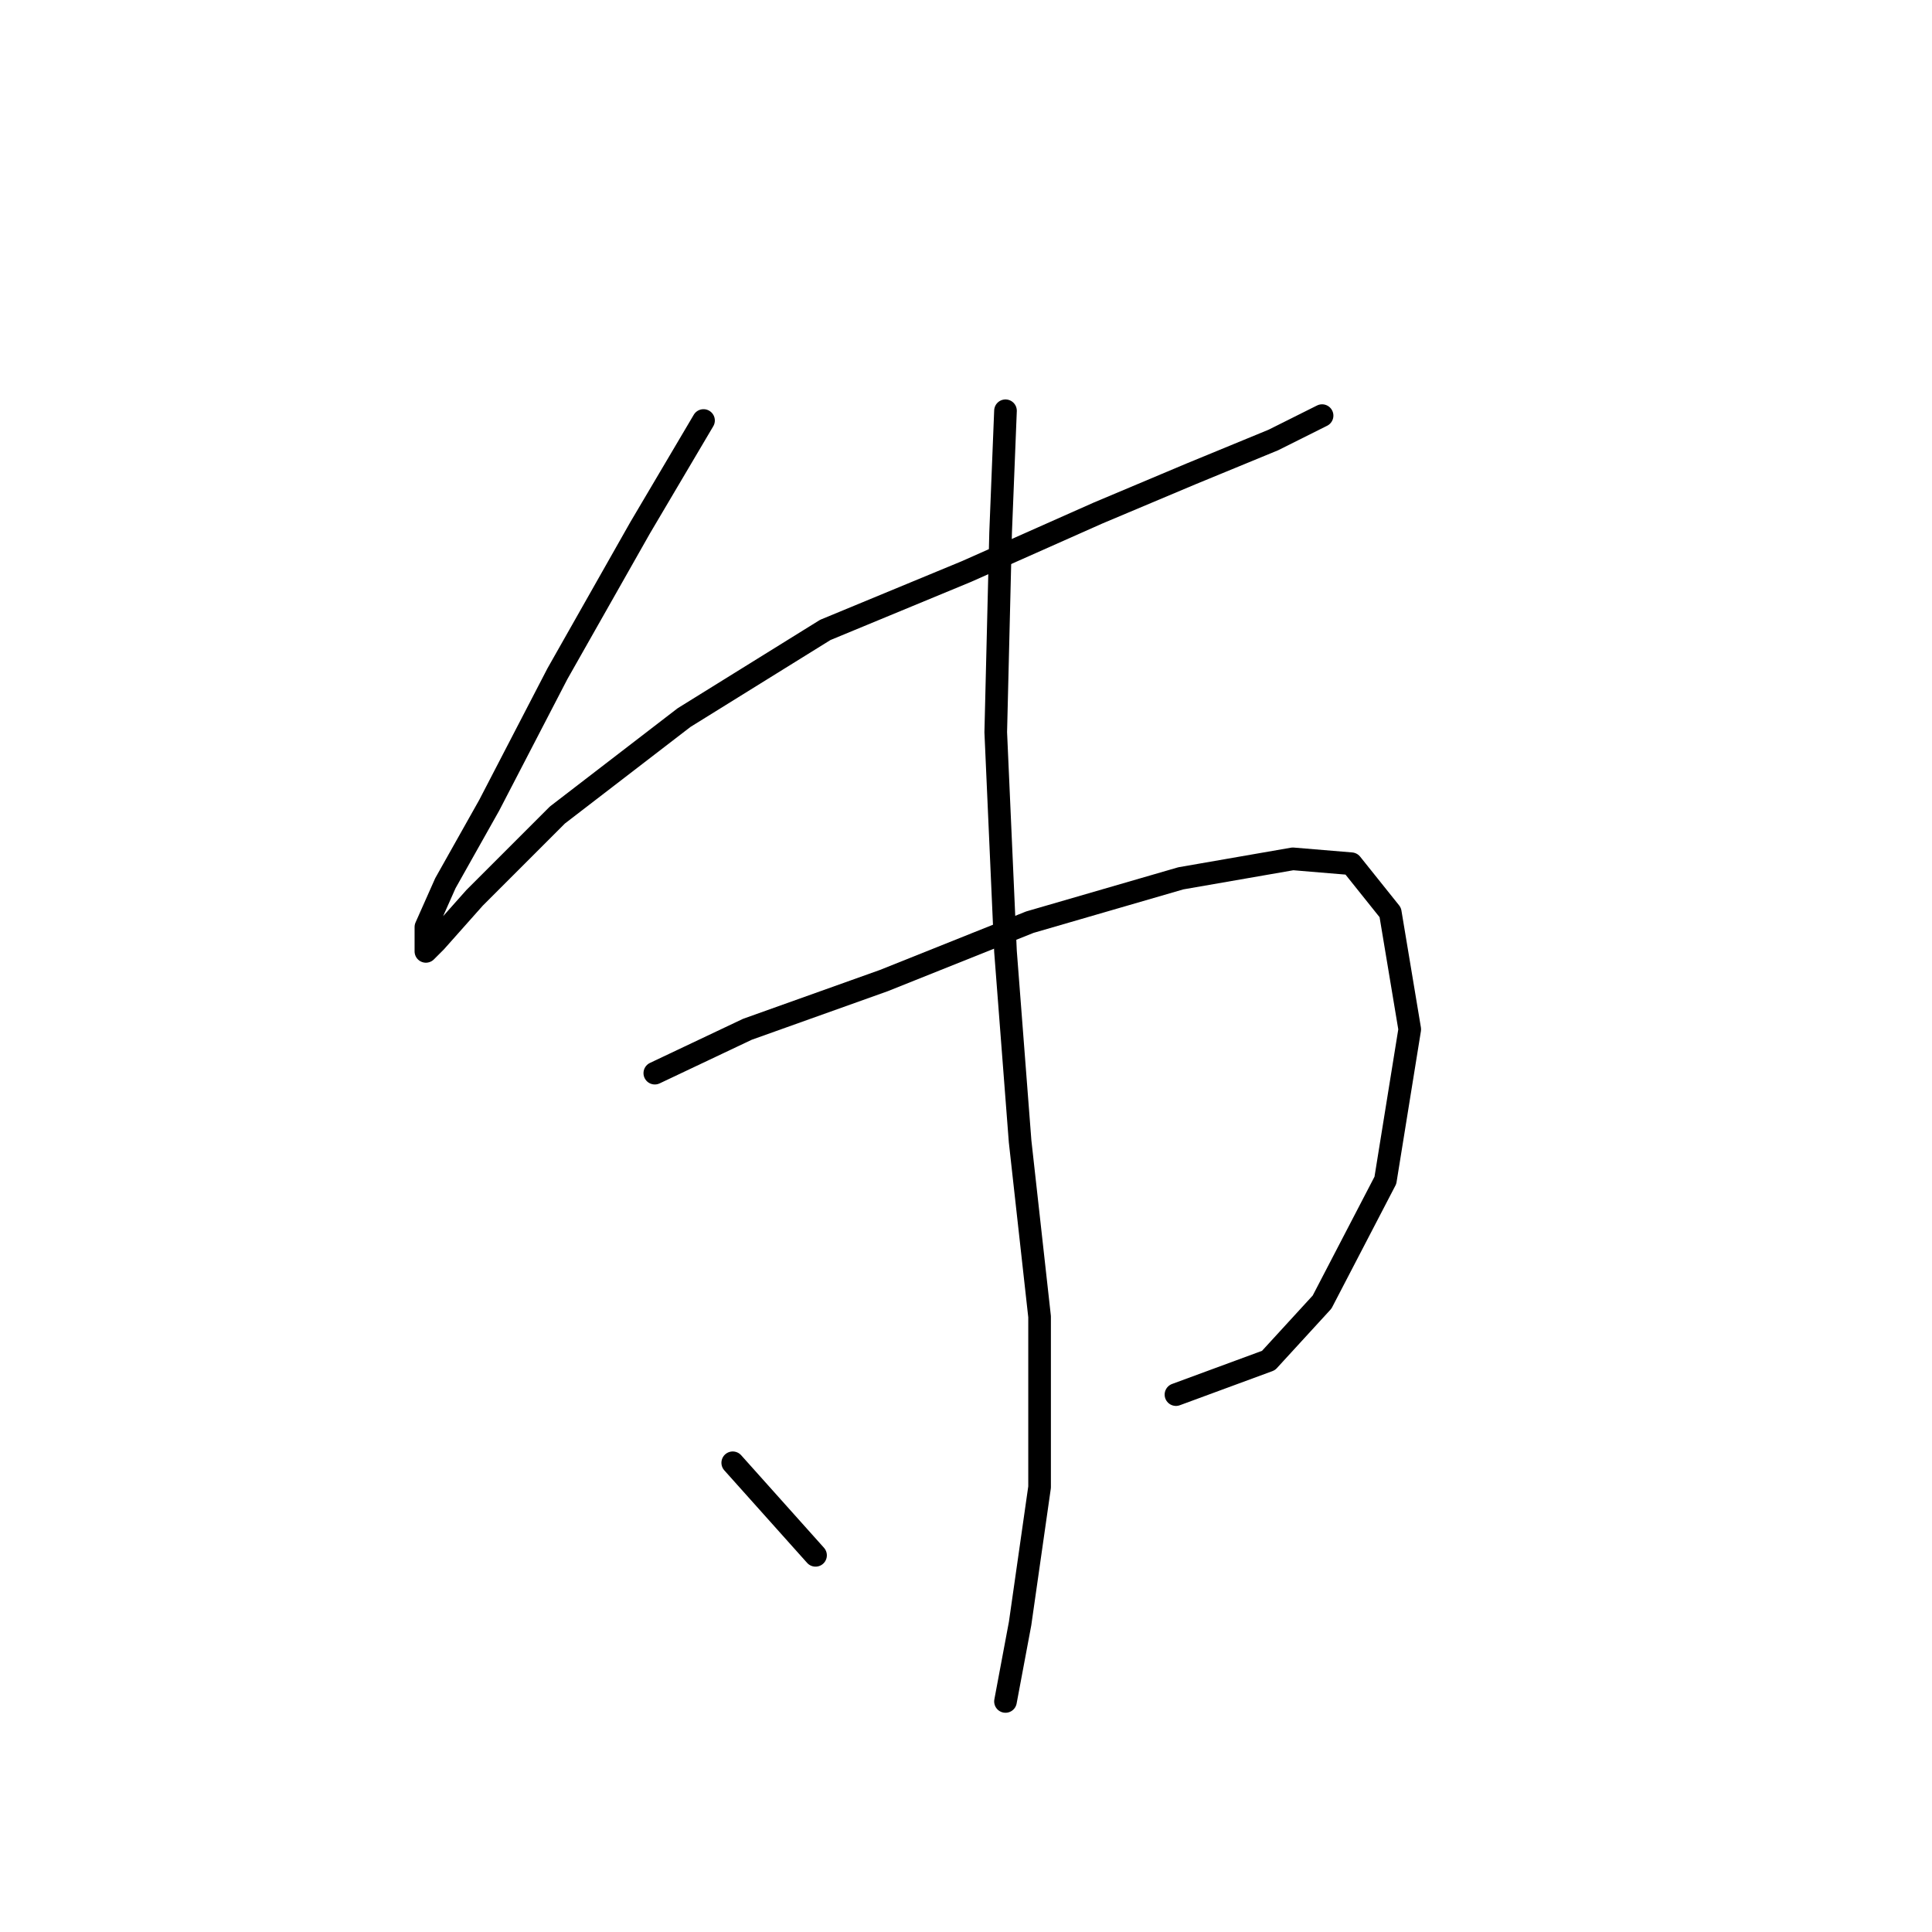<?xml version="1.0" standalone="no"?>
    <svg width="256" height="256" xmlns="http://www.w3.org/2000/svg" version="1.1">
    <polyline stroke="black" stroke-width="3" stroke-linecap="round" fill="transparent" stroke-linejoin="round" points="93.22 55.719 84.83 69.917 73.859 89.278 64.824 106.702 59.016 117.028 56.434 122.837 56.434 126.063 57.725 124.773 62.888 118.964 73.859 107.993 90.639 95.086 109.354 83.469 128.07 75.725 145.495 67.981 157.757 62.818 168.728 58.3 175.182 55.073 175.182 55.073 " />
        <polyline stroke="black" stroke-width="3" stroke-linecap="round" fill="transparent" stroke-linejoin="round" points="86.766 142.198 99.028 136.389 117.099 129.936 136.46 122.191 156.466 116.383 171.309 113.802 179.054 114.447 184.217 120.901 186.798 136.389 183.571 156.396 175.182 172.53 168.083 180.274 155.821 184.792 155.821 184.792 " />
        <polyline stroke="black" stroke-width="3" stroke-linecap="round" fill="transparent" stroke-linejoin="round" points="133.233 54.428 132.587 70.562 131.942 97.022 133.233 126.063 135.169 151.233 137.75 174.466 137.75 197.054 135.169 215.124 133.233 225.45 133.233 225.45 " />
        <polyline stroke="black" stroke-width="3" stroke-linecap="round" fill="transparent" stroke-linejoin="round" points="97.092 193.827 108.063 206.089 108.063 206.089 " />
        </svg>